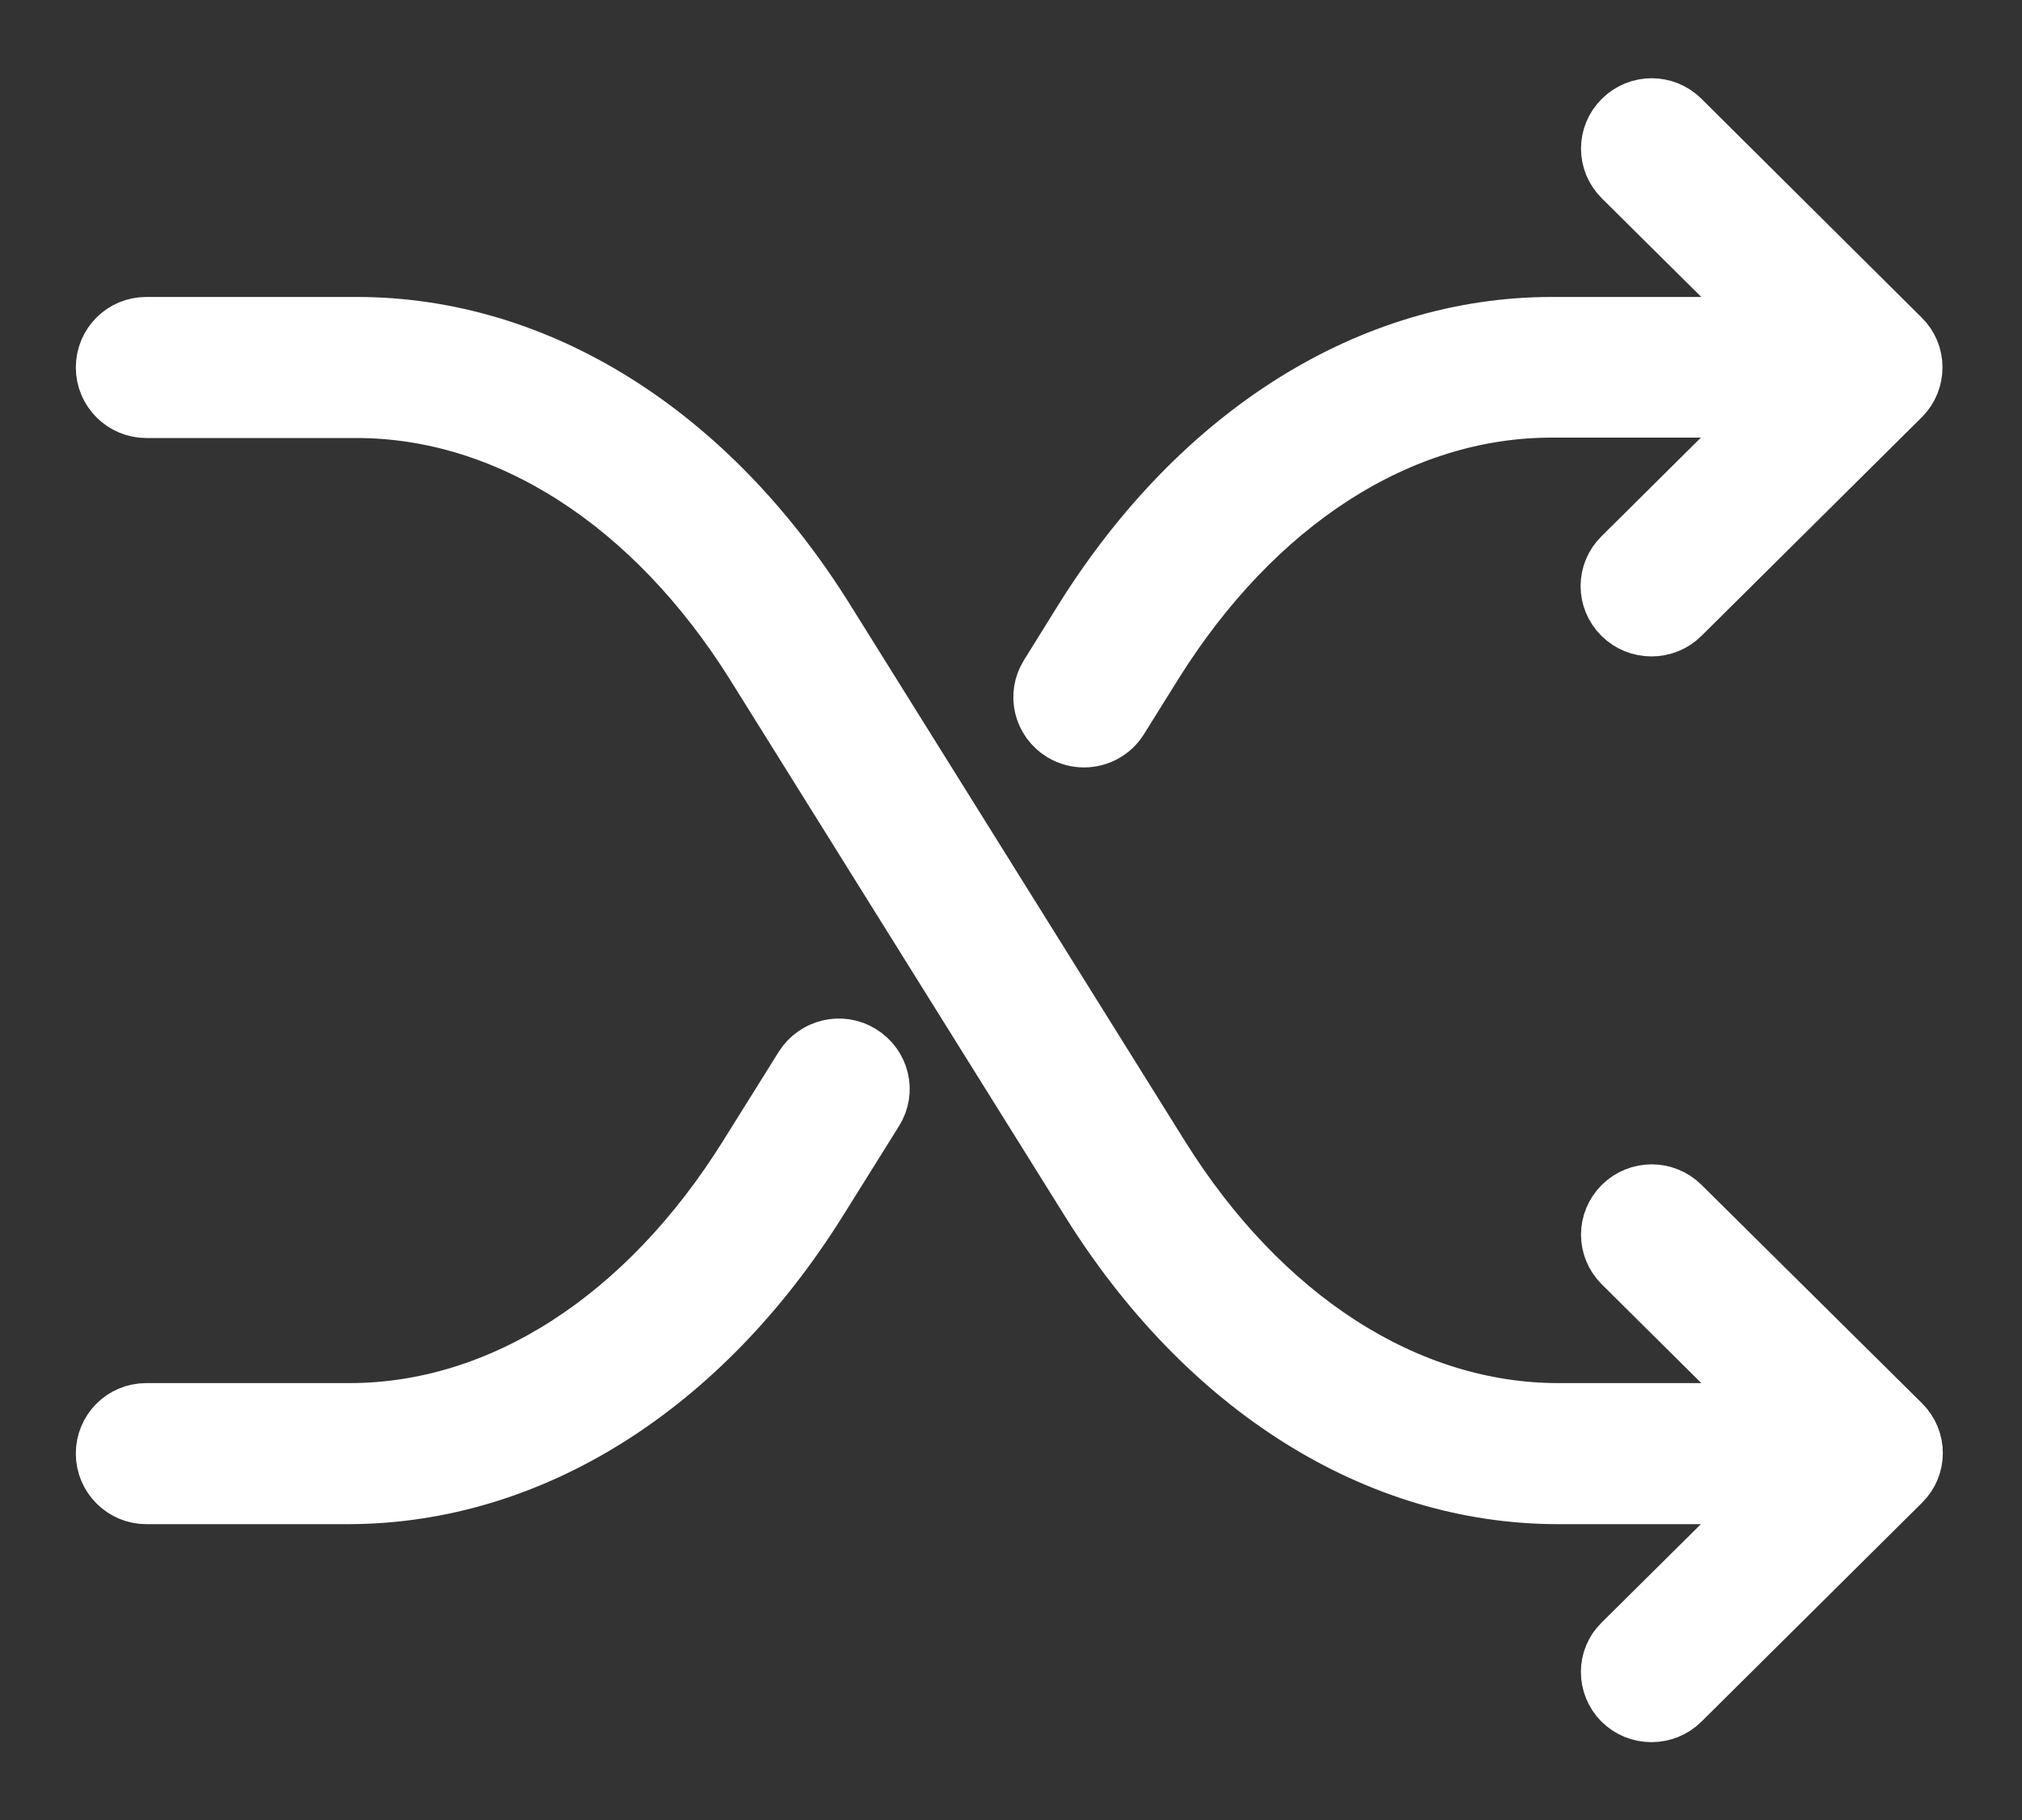 <svg xmlns="http://www.w3.org/2000/svg" width="20" height="18" viewBox="0 0 20 18">
  <rect x="0" y="0" width="20" height="18" fill="#333333" stroke="none"/>
  <title>
    randomize
  </title>
  <path fill="#FFFFFF" fill-rule="evenodd" stroke="#FFFFFF" stroke-width=".5" d="M8.13,11.885 C6.968,13.747 5.267,14.816 3.46,14.824 L1.447,14.824 C1.202,14.824 1,14.624 1,14.376 C1,14.129 1.198,13.929 1.447,13.929 L3.456,13.929 C4.945,13.929 6.367,13.013 7.364,11.416 L7.914,10.536 C8.046,10.325 8.325,10.26 8.534,10.391 C8.746,10.522 8.812,10.795 8.68,11.005 L8.13,11.885 Z M18.831,3.318 C19.007,3.489 19.007,3.773 18.835,3.947 L16.654,6.111 C16.566,6.198 16.452,6.242 16.335,6.242 C16.218,6.242 16.104,6.198 16.016,6.111 C15.84,5.936 15.84,5.656 16.016,5.482 L17.431,4.078 C17.427,4.078 17.427,4.078 17.424,4.078 L15.349,4.078 C13.86,4.078 12.438,4.991 11.441,6.587 L11.103,7.129 C11.019,7.264 10.873,7.34 10.722,7.34 C10.642,7.34 10.561,7.318 10.488,7.275 C10.275,7.144 10.209,6.871 10.341,6.66 L10.678,6.118 C11.84,4.256 13.545,3.187 15.349,3.187 L17.427,3.187 C17.431,3.187 17.431,3.187 17.435,3.187 L16.02,1.784 C15.844,1.609 15.844,1.329 16.02,1.155 C16.196,0.98 16.478,0.98 16.654,1.155 L18.831,3.318 Z M17.9,3.683 L17.92,3.663 L17.9,3.643 C17.9,3.653 17.9,3.653 17.9,3.663 C17.9,3.673 17.9,3.673 17.9,3.683 Z M16.016,16.849 C15.844,16.675 15.844,16.395 16.016,16.227 L17.431,14.824 C17.427,14.824 17.427,14.824 17.424,14.824 L15.411,14.824 C13.607,14.824 11.903,13.755 10.741,11.889 L7.434,6.591 C6.437,4.998 5.011,4.082 3.526,4.082 L1.447,4.082 C1.202,4.082 1,3.882 1,3.635 C1,3.387 1.198,3.187 1.447,3.187 L3.53,3.187 C5.333,3.187 7.038,4.253 8.2,6.118 L11.507,11.416 C12.504,13.013 13.93,13.929 15.415,13.929 L17.427,13.929 C17.431,13.929 17.431,13.929 17.435,13.929 L16.02,12.525 C15.844,12.351 15.844,12.071 16.02,11.896 C16.196,11.722 16.478,11.722 16.654,11.896 L18.835,14.056 C19.011,14.231 19.011,14.511 18.835,14.685 L16.654,16.849 C16.566,16.936 16.452,16.98 16.335,16.98 C16.218,16.98 16.104,16.936 16.016,16.849 Z M17.9,14.385 C17.9,14.395 17.9,14.395 17.9,14.405 C17.9,14.415 17.9,14.415 17.9,14.425 L17.92,14.405 L17.9,14.385 Z"/>
</svg>
